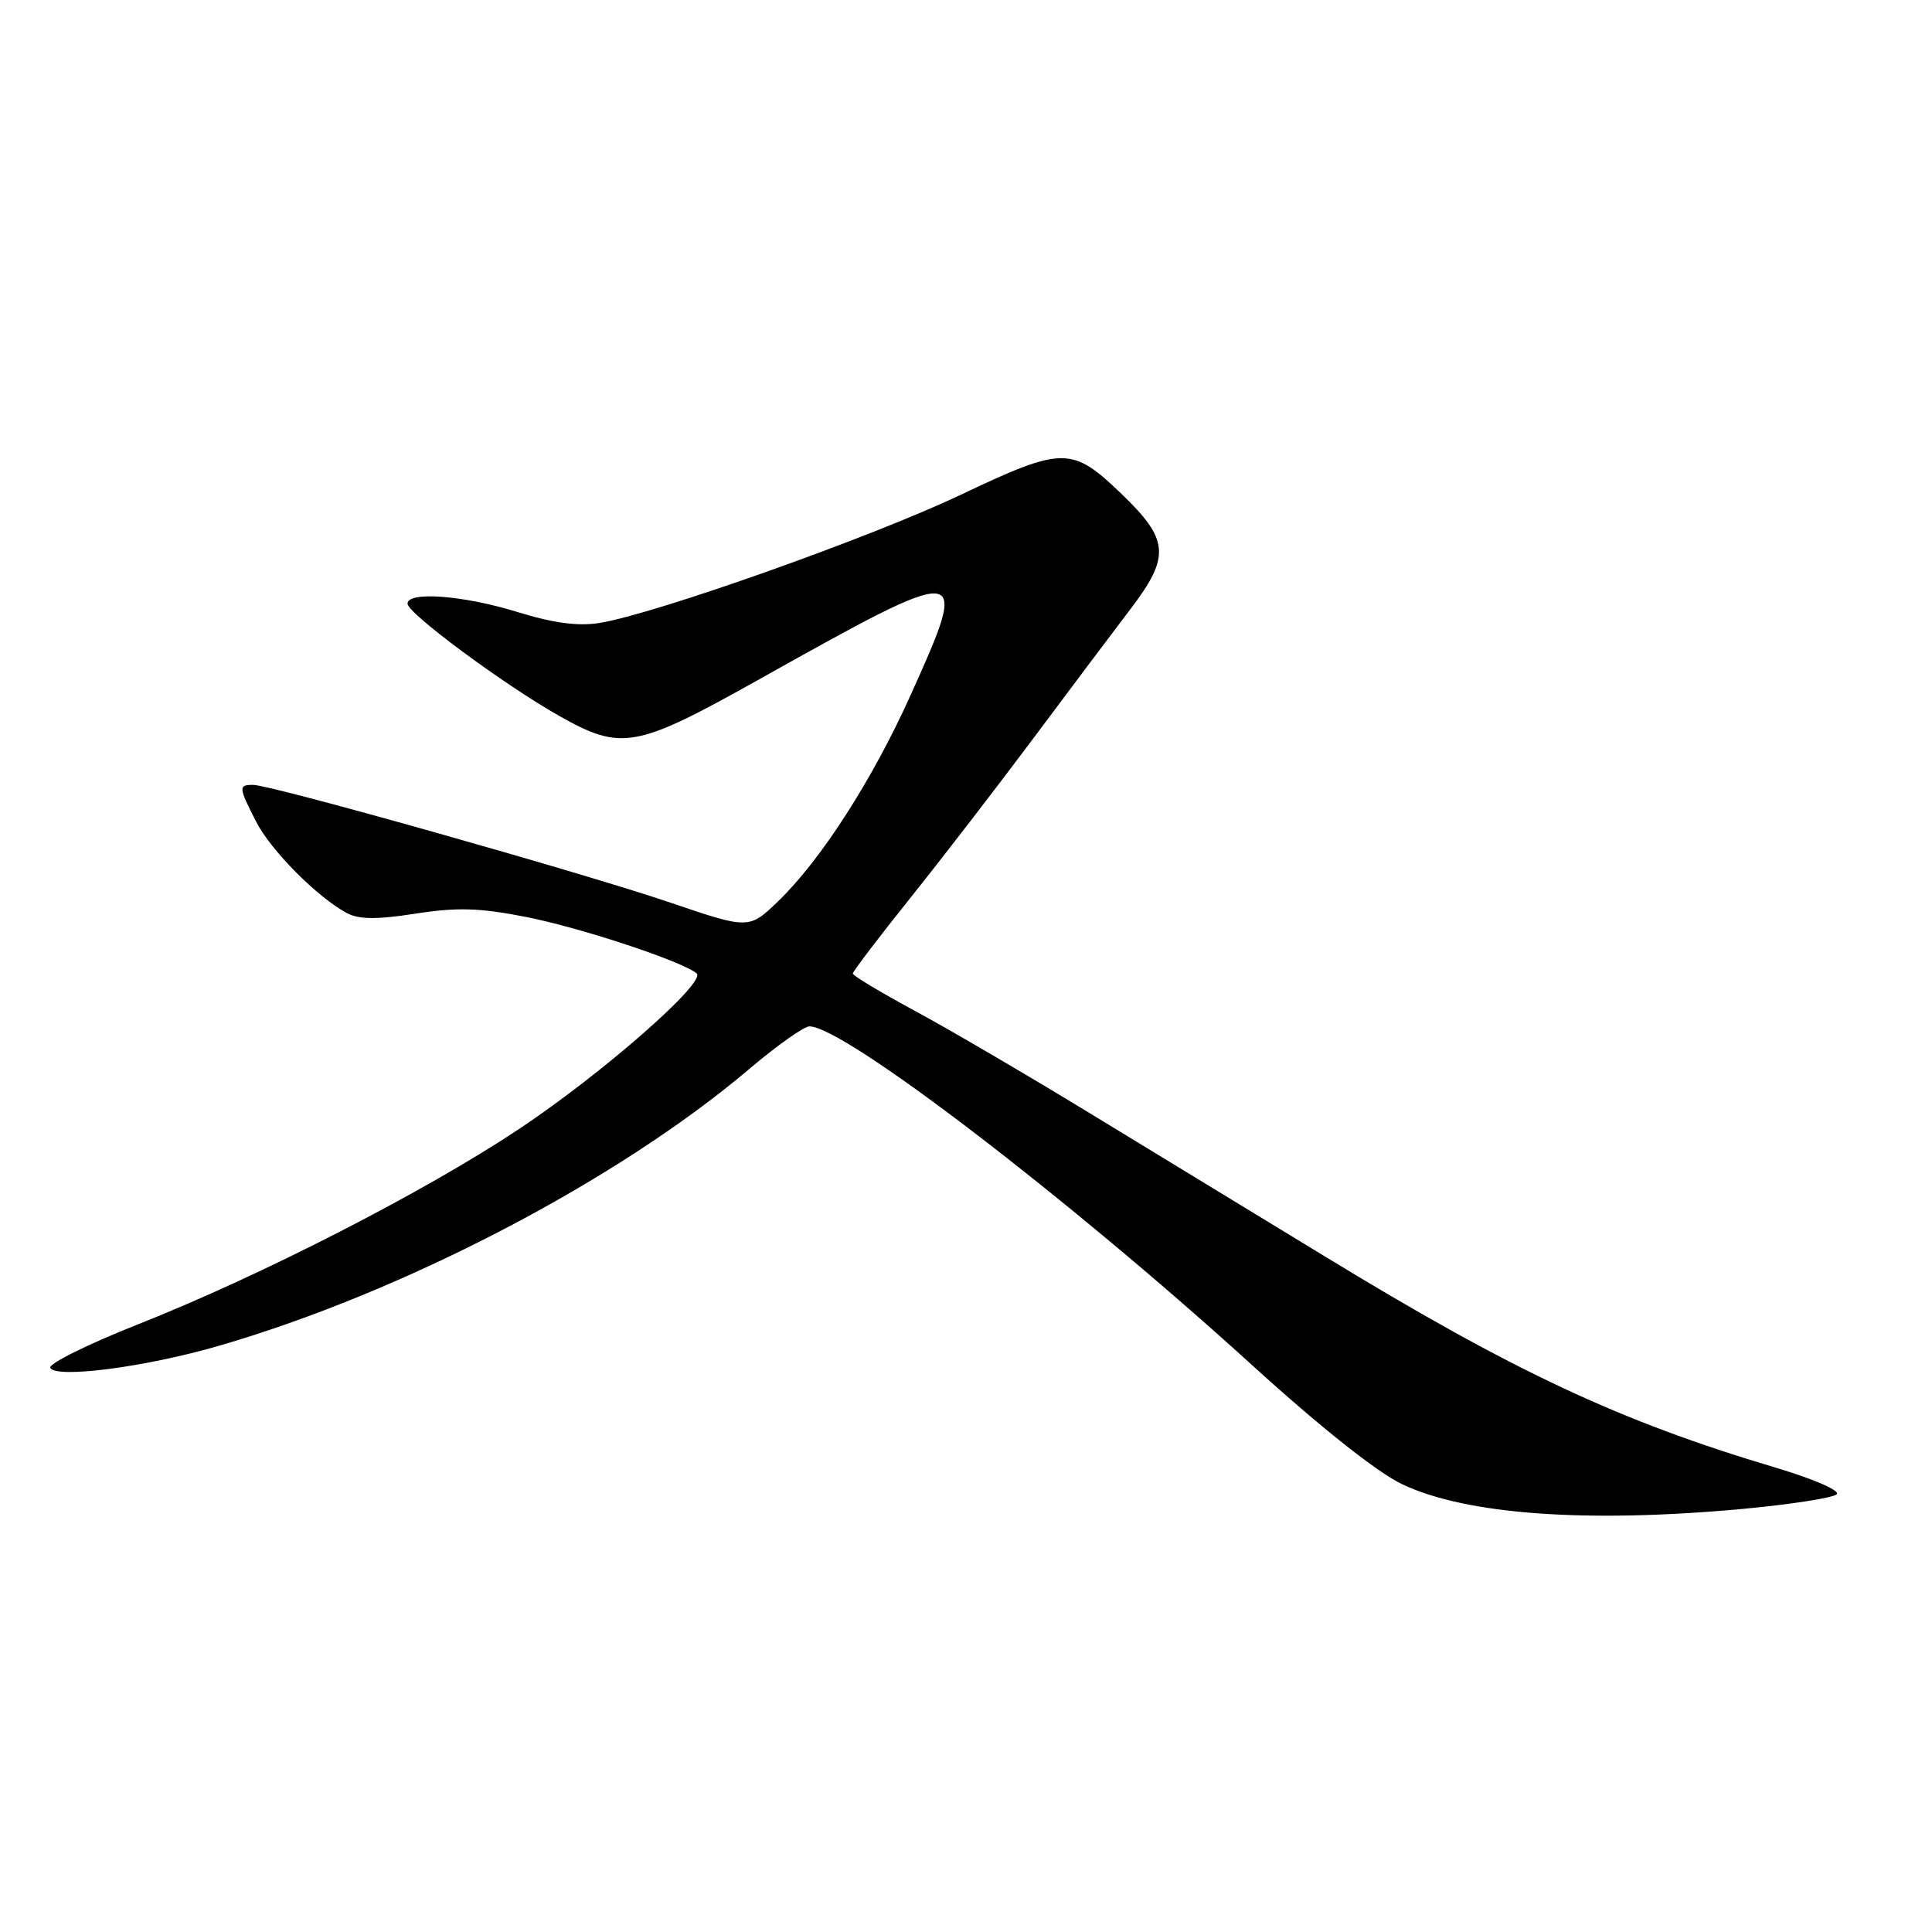 <?xml version="1.0" encoding="UTF-8" standalone="no"?>
<!DOCTYPE svg PUBLIC "-//W3C//DTD SVG 1.1//EN" "http://www.w3.org/Graphics/SVG/1.1/DTD/svg11.dtd" >
<svg xmlns="http://www.w3.org/2000/svg" xmlns:xlink="http://www.w3.org/1999/xlink" version="1.1" viewBox="0 0 256 256">
 <g >
 <path fill="currentColor"
d=" M 231.00 199.93 C 237.32 199.34 242.90 198.47 243.38 198.00 C 243.87 197.52 240.36 195.99 235.38 194.50 C 214.59 188.31 200.62 181.77 175.50 166.45 C 166.70 161.09 152.69 152.55 144.36 147.48 C 136.03 142.40 125.57 136.28 121.11 133.88 C 116.65 131.47 113.00 129.28 113.00 129.00 C 113.01 128.72 116.43 124.22 120.61 119.00 C 124.79 113.78 132.07 104.33 136.80 98.00 C 141.52 91.67 147.37 83.89 149.79 80.71 C 155.11 73.72 154.93 71.51 148.55 65.39 C 142.01 59.12 140.86 59.13 127.29 65.57 C 115.30 71.25 86.74 81.38 79.41 82.55 C 76.60 83.00 73.31 82.56 68.58 81.10 C 61.42 78.88 54.00 78.32 54.00 79.99 C 54.00 81.27 66.83 90.76 74.08 94.85 C 82.35 99.52 84.22 99.18 100.41 90.12 C 128.36 74.47 128.60 74.50 120.64 92.15 C 115.61 103.31 108.84 113.85 103.20 119.33 C 99.26 123.15 99.26 123.15 88.88 119.62 C 77.25 115.66 35.93 104.00 33.54 104.00 C 31.58 104.00 31.60 104.30 33.93 108.86 C 35.88 112.68 42.03 118.88 45.97 120.99 C 47.56 121.84 49.93 121.86 55.06 121.06 C 60.62 120.20 63.54 120.29 69.75 121.51 C 77.07 122.96 90.55 127.43 92.31 128.99 C 93.61 130.16 79.75 142.30 68.76 149.61 C 56.32 157.89 34.66 169.00 18.29 175.48 C 11.57 178.14 6.34 180.74 6.66 181.26 C 7.54 182.68 19.28 181.14 28.92 178.35 C 53.44 171.25 81.88 156.41 99.30 141.63 C 102.95 138.54 106.53 136.00 107.25 136.00 C 111.83 136.00 141.66 158.83 166.00 180.97 C 175.00 189.15 182.50 195.10 185.78 196.66 C 194.27 200.70 210.23 201.85 231.00 199.93 Z "/>
</g>
</svg>